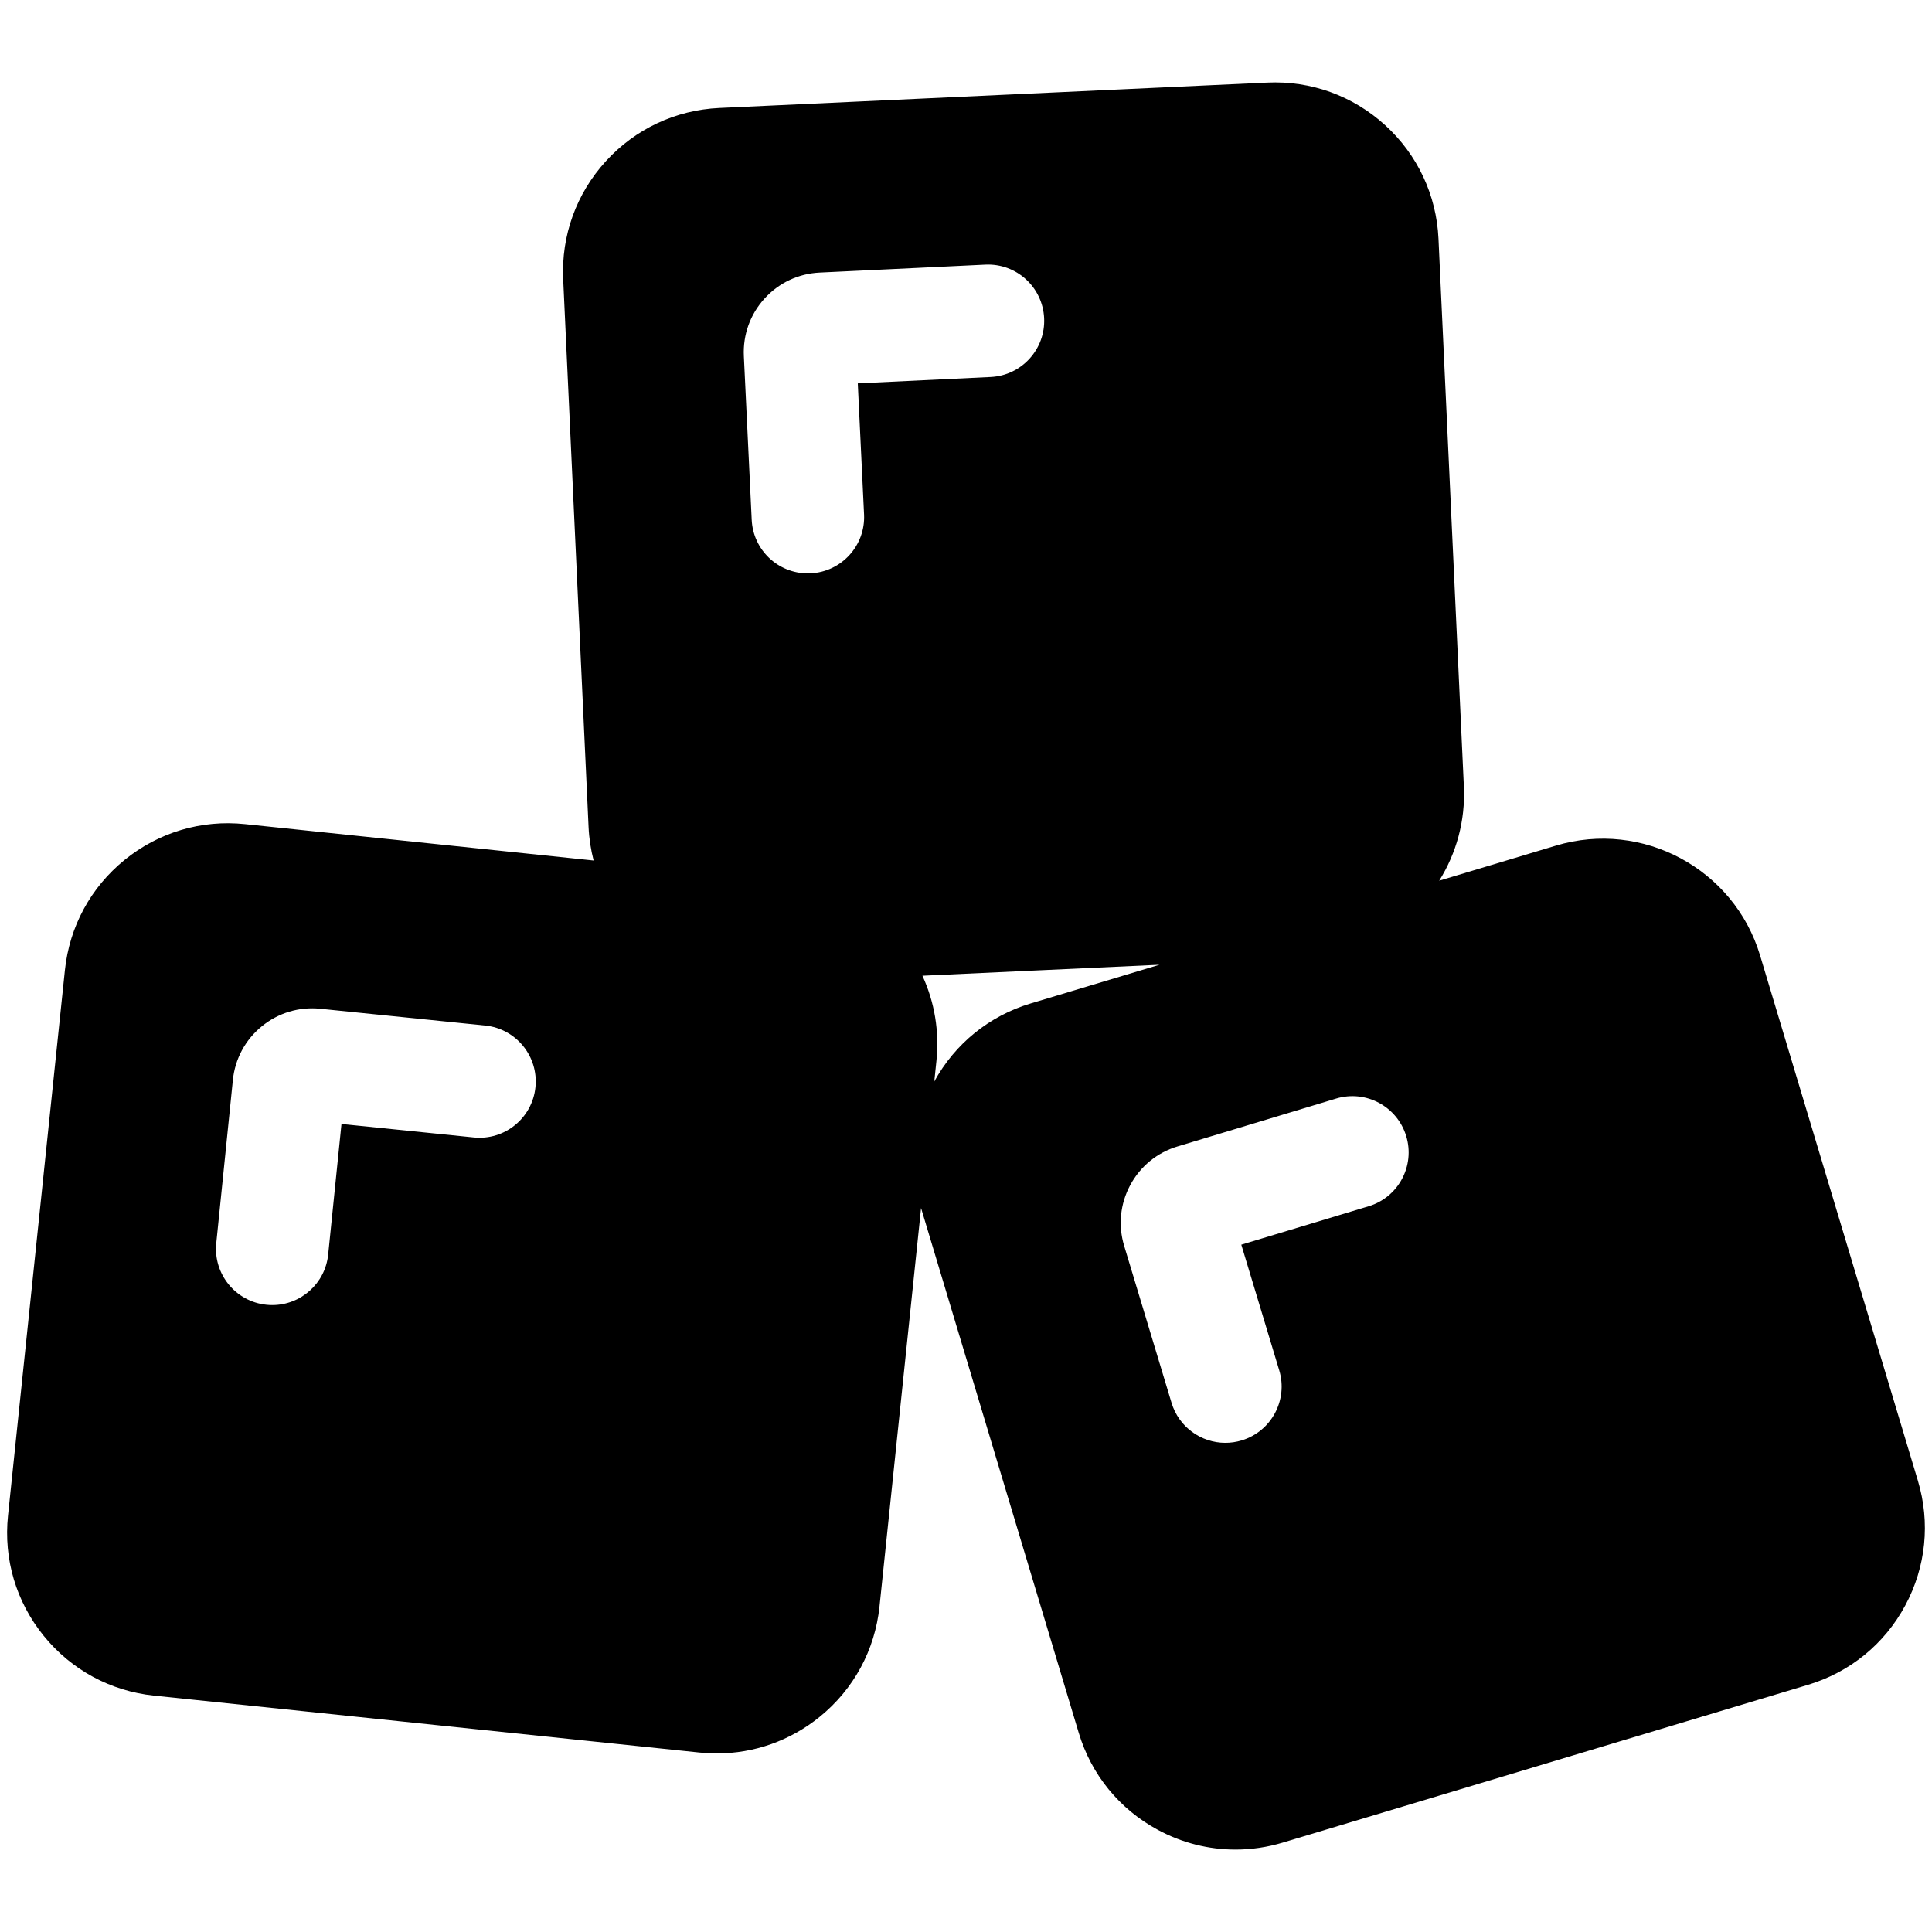 <?xml version="1.0" encoding="UTF-8" standalone="no"?>
<svg
   version="1.0"
   width="737.008pt"
   height="737.008pt"
   viewBox="0 0 737.008 737.008"
   preserveAspectRatio="xMidYMid meet"
   id="svg2248"
   xmlns="http://www.w3.org/2000/svg"
   xmlns:svg="http://www.w3.org/2000/svg">
  <defs
     id="defs2252" />
  <path
     d="m 731.625,564.829 -60.197,-200.351 c -9.924,-33.021 -44.859,-51.808 -77.874,-41.895 l -44.53,13.379 c 6.491,-10.387 10.013,-22.773 9.405,-35.912 L 548.745,91.075 C 547.974,74.392 540.746,59.003 528.405,47.751 516.059,36.504 500.073,30.727 483.39,31.503 l -208.975,9.684 c -16.689,0.77 -32.072,7.993 -43.324,20.339 -11.247,12.341 -17.018,28.332 -16.248,45.015 l 9.684,208.975 c 0.201,4.393 0.865,8.651 1.926,12.748 L 93.443,314.383 c -16.616,-1.73 -32.903,3.109 -45.881,13.63 -12.966,10.521 -21.065,25.463 -22.801,42.074 L 3.055,578.158 c -1.736,16.611 3.103,32.903 13.625,45.875 10.521,12.972 25.463,21.07 42.074,22.806 l 208.07,21.707 c 2.21,0.229 4.415,0.346 6.609,0.346 14.278,0 28.025,-4.85 39.266,-13.971 12.972,-10.521 21.07,-25.469 22.806,-42.08 l 15.857,-151.998 60.142,200.167 c 4.8,15.997 15.55,29.164 30.258,37.073 9.238,4.973 19.34,7.49 29.543,7.49 6.045,0 12.123,-0.882 18.073,-2.674 L 689.73,642.709 c 15.997,-4.806 29.164,-15.556 37.073,-30.263 7.915,-14.707 9.628,-31.62 4.822,-47.617 z M 291.64,113.909 c 5.464,-6.017 12.944,-9.545 21.065,-9.93 l 63.15,-3.025 c 11.872,-0.58 21.891,8.568 22.455,20.401 0.569,11.839 -8.568,21.891 -20.401,22.46 l -50.686,2.428 2.394,50.005 c 0.569,11.839 -8.568,21.891 -20.401,22.46 -0.352,0.017 -0.698,0.022 -1.044,0.022 -11.381,0 -20.864,-8.942 -21.417,-20.429 l -2.992,-62.475 c -0.385,-8.121 2.406,-15.902 7.876,-21.919 z m -87.38,300.825 c -1.2,11.788 -11.744,20.373 -23.515,19.173 l -50.48,-5.141 -5.074,49.804 c -1.122,11.052 -10.449,19.284 -21.316,19.284 -0.731,0 -1.462,-0.034 -2.199,-0.112 -11.788,-1.2 -20.373,-11.727 -19.173,-23.515 l 6.335,-62.229 c 0.821,-8.088 4.744,-15.366 11.046,-20.501 6.302,-5.135 14.227,-7.513 22.304,-6.687 l 62.904,6.402 c 11.783,1.2 20.367,11.727 19.167,23.521 z m 188.942,-31.955 c -15.818,4.756 -28.862,15.321 -36.799,29.778 l 0.815,-7.786 c 1.178,-11.319 -0.698,-22.488 -5.342,-32.557 l 90.444,-4.192 z m 128.901,77.378 -48.577,14.657 14.467,47.929 c 3.422,11.347 -3.003,23.32 -14.345,26.741 -2.065,0.625 -4.153,0.921 -6.207,0.921 -9.215,0 -17.733,-5.983 -20.529,-15.266 L 428.841,475.261 c -2.35,-7.781 -1.529,-16.008 2.311,-23.169 3.84,-7.161 10.242,-12.402 18.029,-14.752 l 60.527,-18.269 c 11.331,-3.422 23.314,2.997 26.736,14.345 3.427,11.342 -2.992,23.314 -14.339,26.741 z m 0,0"
     id="path4710"
     style="stroke-width:1.429" />
</svg>
